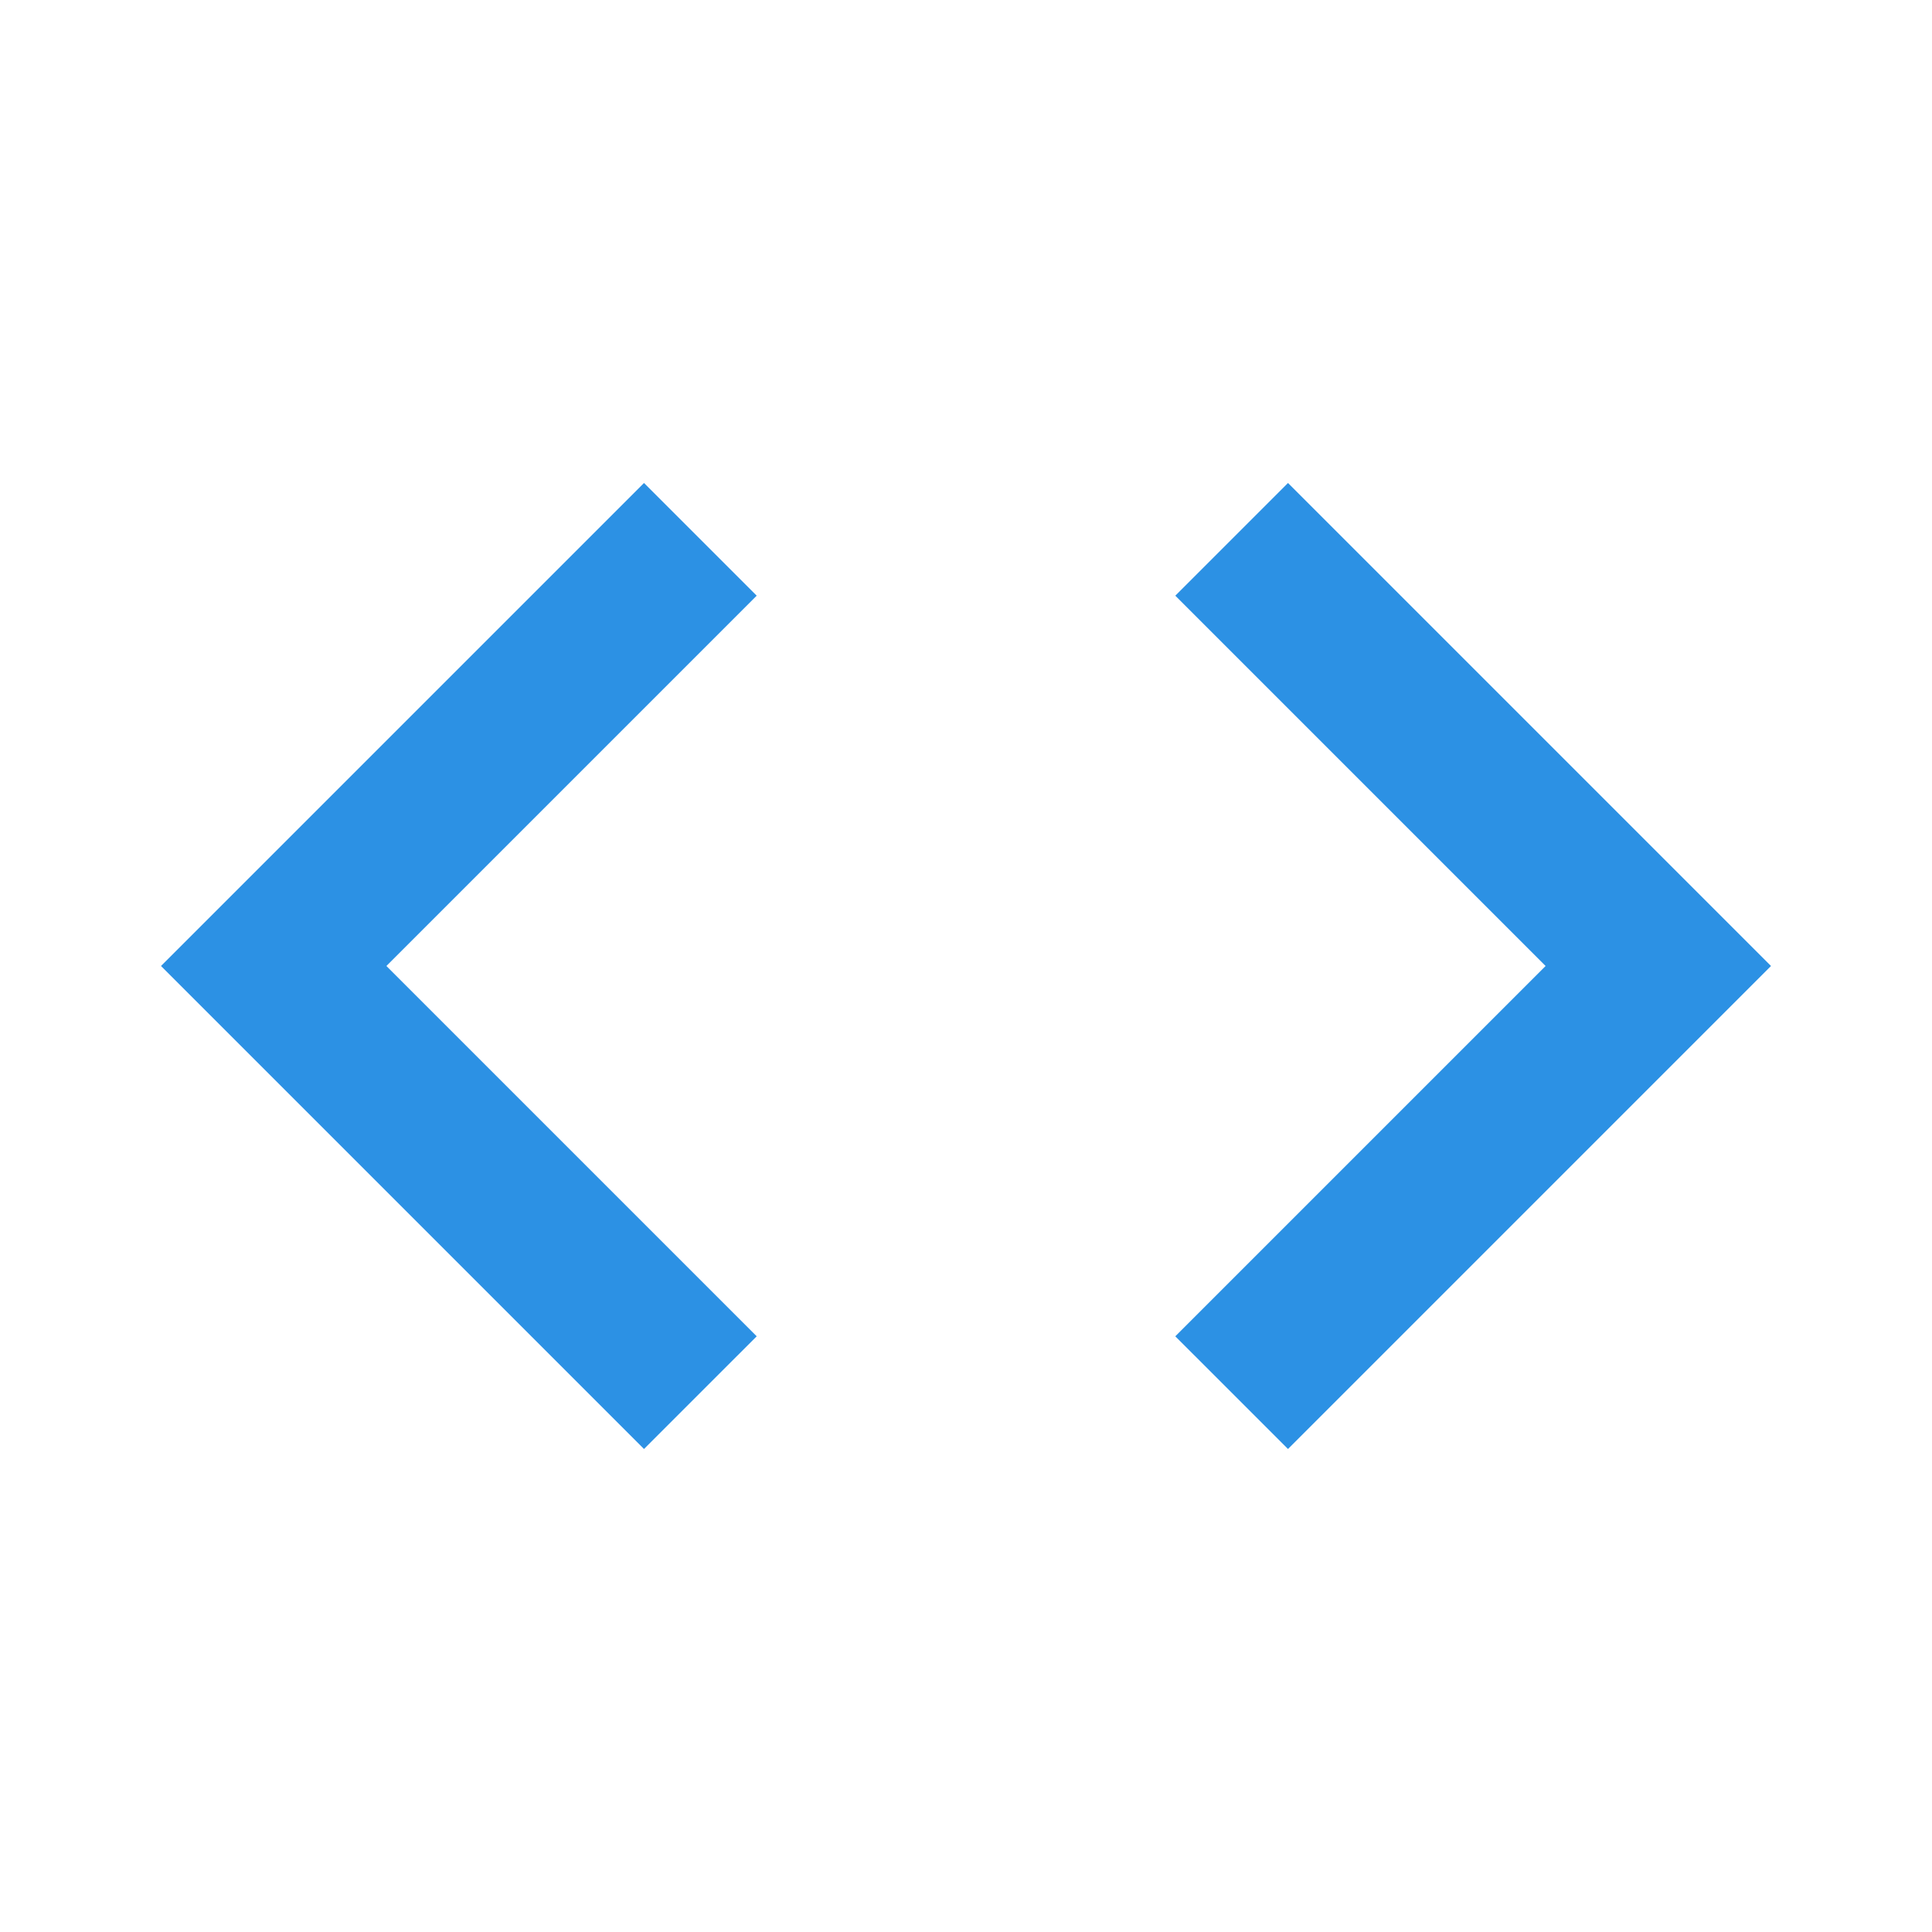 <svg width="24" height="24" viewBox="0 0 24 24" fill="none" xmlns="http://www.w3.org/2000/svg">
<path d="M9.4 16.6L4.8 12L9.4 7.4L8 6L2 12L8 18L9.4 16.6ZM14.6 16.6L19.2 12L14.6 7.4L16 6L22 12L16 18L14.6 16.6Z" fill="#2C91E4"/>
</svg>
